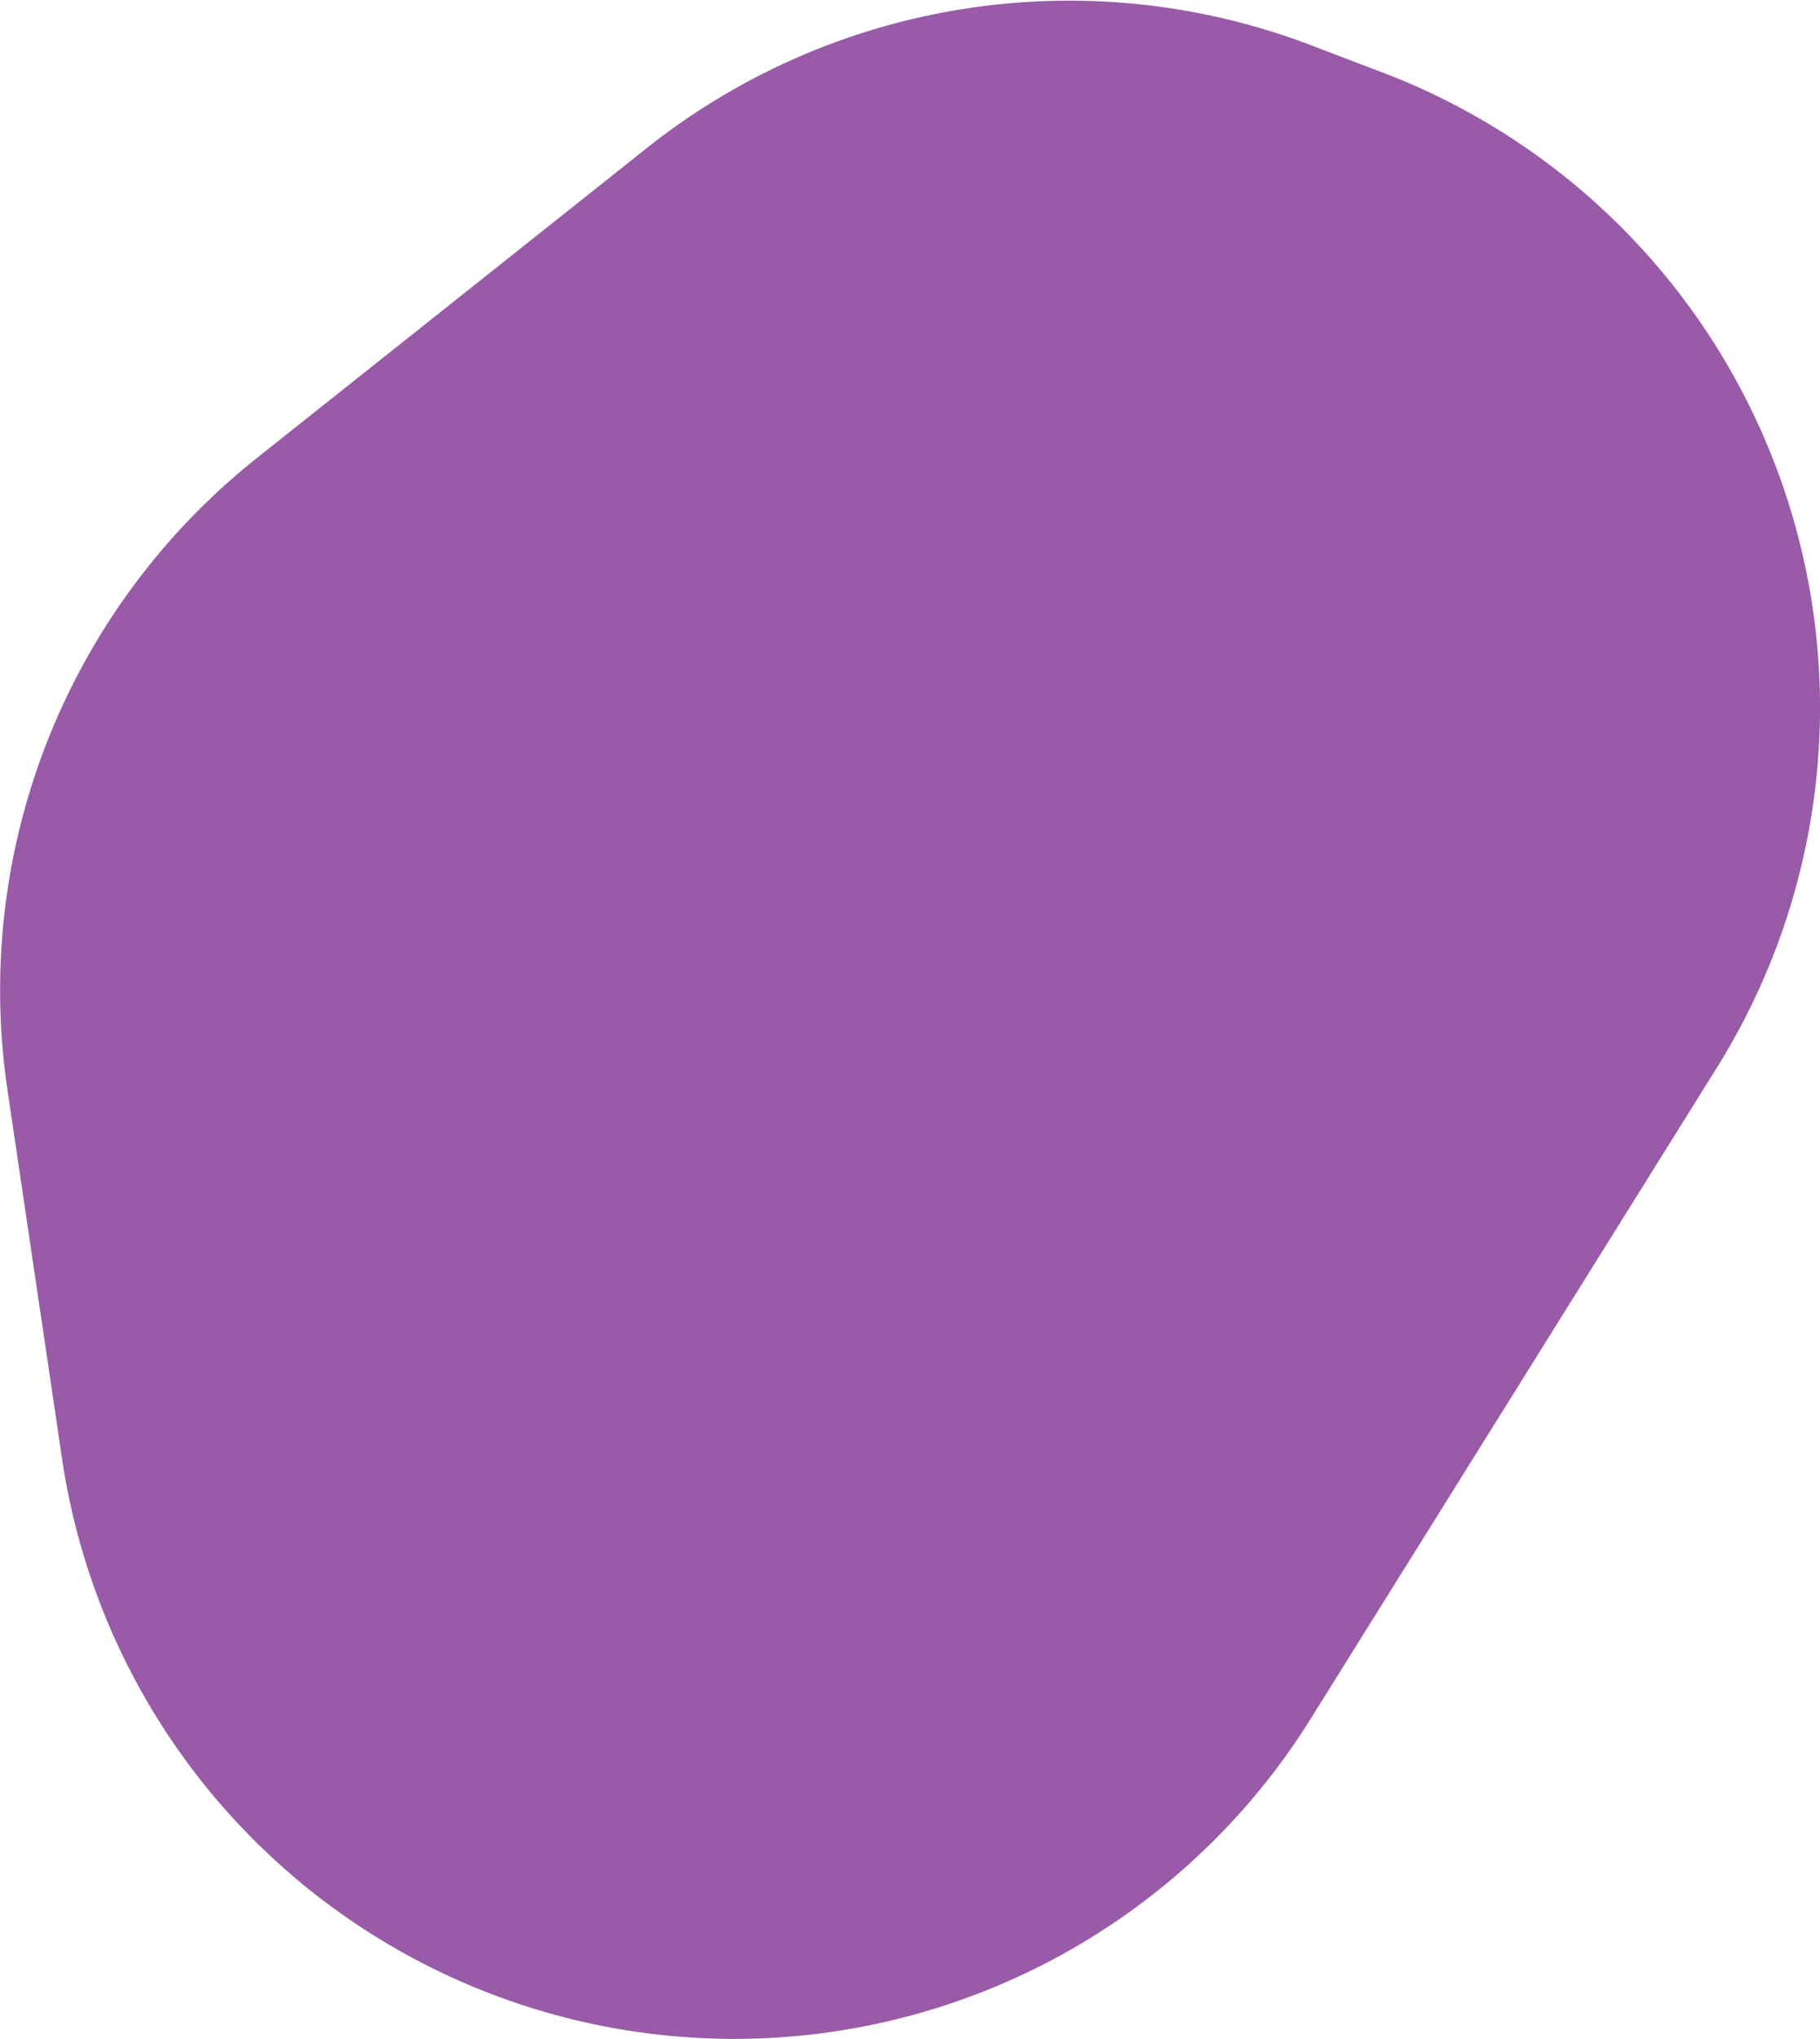 <svg xmlns="http://www.w3.org/2000/svg" id="Layer_1" data-name="Layer 1" viewBox="0 0 75.03 84">
  <path d="M57.29 3.1L54.4 2a28 28 0 0 0-27.71 4.08l-16.1 12.79A28 28 0 0 0 .31 44.92l2.25 15.19A28 28 0 0 0 26.94 83.8a28 28 0 0 0 27.1-13L70.77 44A28 28 0 0 0 57.29 3.1z" style="fill:#995aa8;"/>
</svg>